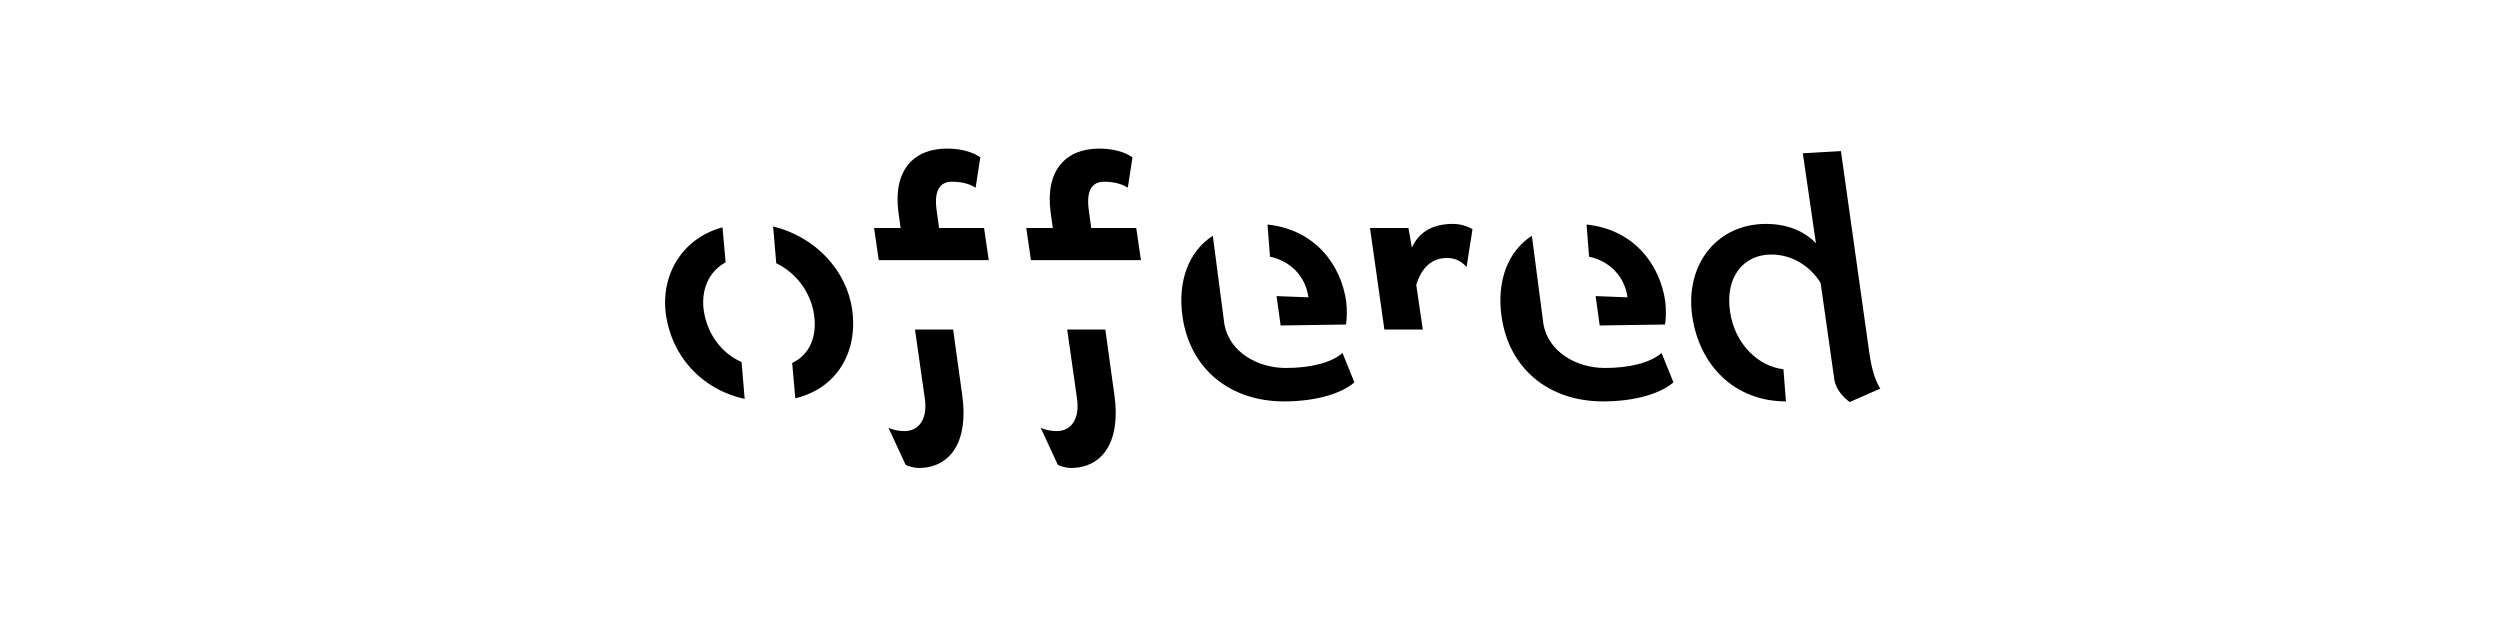 <?xml version="1.0" encoding="UTF-8"?>
<svg height="200" version="1.1" width="800" xmlns="http://www.w3.org/2000/svg" xmlns:xlink="http://www.w3.org/1999/xlink">
 <rect width="100%" height="100%" fill="#808080" stroke="none"/>
 <path d="M0,0 l800,0 l0,200 l-800,0 Z M0,0" fill="rgb(255,255,255)" transform="matrix(1,0,0,-1,0,200)"/>
 <path d="M254.5,72.55 c13.2,3.1,20.1,14.7,18.2,28.3 c-1.7,12.4,-11.5,23.3,-25.3,26.7 l1,-11.8 c6.4,-3,11.1,-9.4,12.1,-16.5 c1,-6.8,-1.3,-12.7,-7,-15.4 Z M238.3,72.35 l-1,11.8 c-6.4,2.8,-11,9,-12.1,16.5 c-0.9,6.5,1.5,12.4,7,15.4 l-1,11.2 c-12.7,-3.4,-19.9,-15,-18.1,-28.0 c1.9,-13.1,11.2,-23.8,25.2,-26.9 Z M281.2,116.75 l35.2,0 l-1.5,10.3 l-14.4,0 l-0.8,5.8 c-0.9,6.6,1.4,9,4.9,9 c4,0,6.3,-1.1,7.6,-1.9 l1.5,9.7 c-2.3,1.6,-5.8,2.8,-10.7,2.8 c-10.5,0,-17.3,-6.8,-15.5,-20.4 l0.7,-5 l-8.5,0 Z M293.9,50.25 c10.5,0,16.1,8.8,14,23.4 l-2.9,20.9 l-12.2,0 l3.2,-22.5 c0.7,-5.6,-1.5,-10.0,-6.6,-10.0 c-1.8,0,-3.8,0.4,-5.1,1.1 l5.5,-11.9 c0.7,-0.4,2.7,-1,4.1,-1 Z M329.9,116.75 l35.2,0 l-1.5,10.3 l-14.4,0 l-0.8,5.8 c-0.9,6.6,1.4,9,4.9,9 c4,0,6.3,-1.1,7.6,-1.9 l1.5,9.7 c-2.3,1.6,-5.8,2.8,-10.7,2.8 c-10.5,0,-17.3,-6.8,-15.5,-20.4 l0.7,-5 l-8.5,0 Z M342.6,50.25 c10.5,0,16.1,8.8,14,23.4 l-2.9,20.9 l-12.2,0 l3.2,-22.5 c0.7,-5.6,-1.5,-10.0,-6.6,-10.0 c-1.8,0,-3.8,0.4,-5.1,1.1 l5.5,-11.9 c0.7,-0.4,2.7,-1,4.1,-1 Z M405.6,128.15 l0.8,-10.3 c6.4,-1.3,11.4,-6.2,12.3,-13 l-10.2,0.4 l1.3,-9.4 l20.9,0.3 c0.3,1.4,0.4,4.6,0.1,7.3 c-1.7,12,-10.1,23.1,-25.2,24.7 Z M378.4,98.75 c2.3,-16.6,15,-27.2,32.5,-27.2 c10.4,0,18.5,2.6,22.5,6.1 l-3.8,9.4 c-3.6,-3.2,-10.5,-4.8,-18.1,-4.8 c-9.1,0,-18.1,5.1,-19.7,14 l-3.7,28.3 c-7.8,-5,-11.3,-14.7,-9.7,-25.8 Z M443,94.55 l12.3,0 l-2.1,14.3 c1.6,5.2,4.7,8.6,9.9,8.6 c3,0,5,-1.5,6.2,-2.9 l1.9,12.1 c-1.8,1.1,-4.1,1.7,-6.3,1.7 c-7.4,0,-11.2,-3.4,-13.1,-7.6 l-1.1,6.3 l-12.3,0 Z M507.7,128.15 l0.8,-10.3 c6.4,-1.3,11.4,-6.2,12.3,-13 l-10.2,0.4 l1.3,-9.4 l20.9,0.3 c0.3,1.4,0.4,4.6,0.1,7.3 c-1.7,12,-10.1,23.1,-25.2,24.7 Z M480.5,98.75 c2.3,-16.6,15,-27.2,32.5,-27.2 c10.4,0,18.5,2.6,22.5,6.1 l-3.8,9.4 c-3.6,-3.2,-10.5,-4.8,-18.1,-4.8 c-9.1,0,-18.1,5.1,-19.7,14 l-3.7,28.3 c-7.8,-5,-11.3,-14.7,-9.7,-25.8 Z M571.5,71.55 l-0.8,10.3 c-8,0.9,-15.6,8,-17.1,18.5 c-1.6,11,4.3,18.2,13.2,18.2 c7.7,0,13.2,-4.8,15.8,-9.1 l4.4,-31 c0.6,-3.5,3.4,-6,4.9,-7.1 l9.8,4.3 c-1.6,2.4,-2.8,6.4,-3.5,11.3 l-9.1,64.7 l-12.2,-0.7 l4.2,-28.8 c-2.6,2.8,-7.7,6.2,-16,6.2 c-15.6,0,-25.9,-12.9,-23.6,-29.4 c2.3,-16.2,13.9,-27.4,30,-27.4 Z M571.5,71.55" fill="rgb(0,0,0)" transform="matrix(1,0,0,-1,0,200)"/>
</svg>